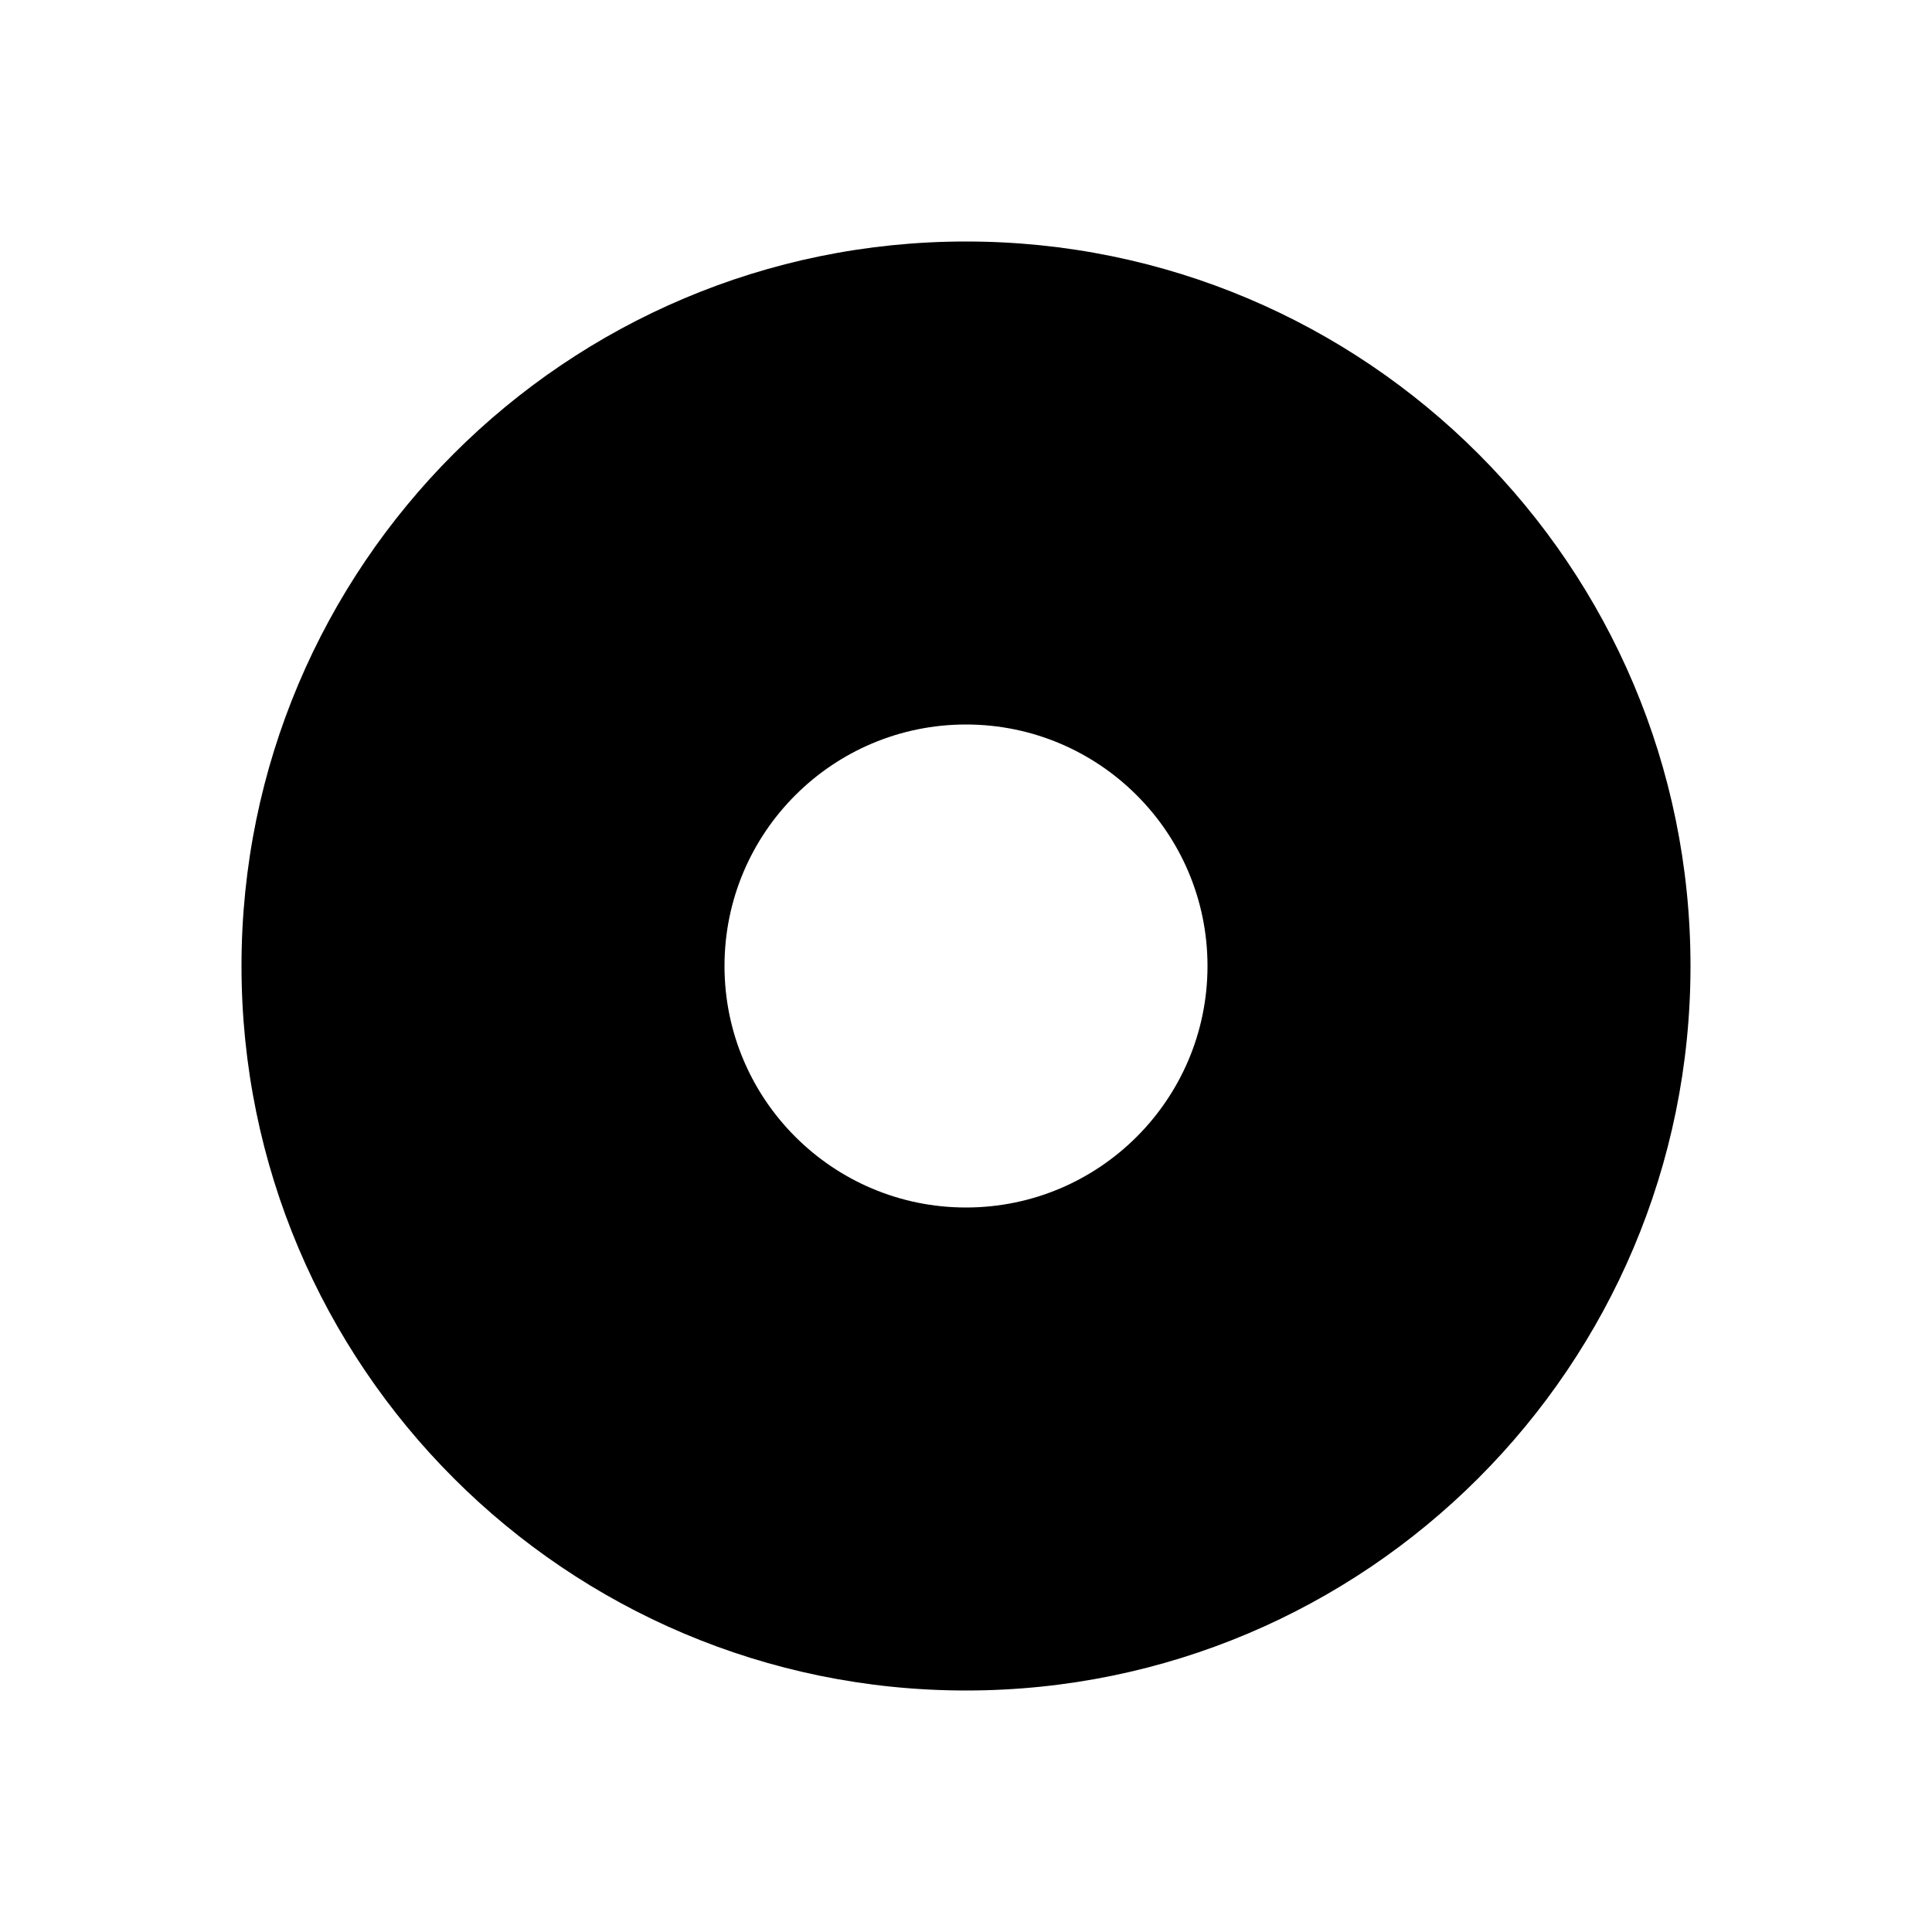 <svg xmlns="http://www.w3.org/2000/svg" width="16" height="16" viewBox="0 0 16 16"><rect x="0" fill="none" width="16" height="16"/><g><path d="M8 2C4.687 2 2 4.687 2 8s2.687 6 6 6 6-2.687 6-6-2.687-6-6-6zm0 8c-1.104 0-2-.896-2-2s.896-2 2-2 2 .896 2 2-.896 2-2 2z"/></g></svg>